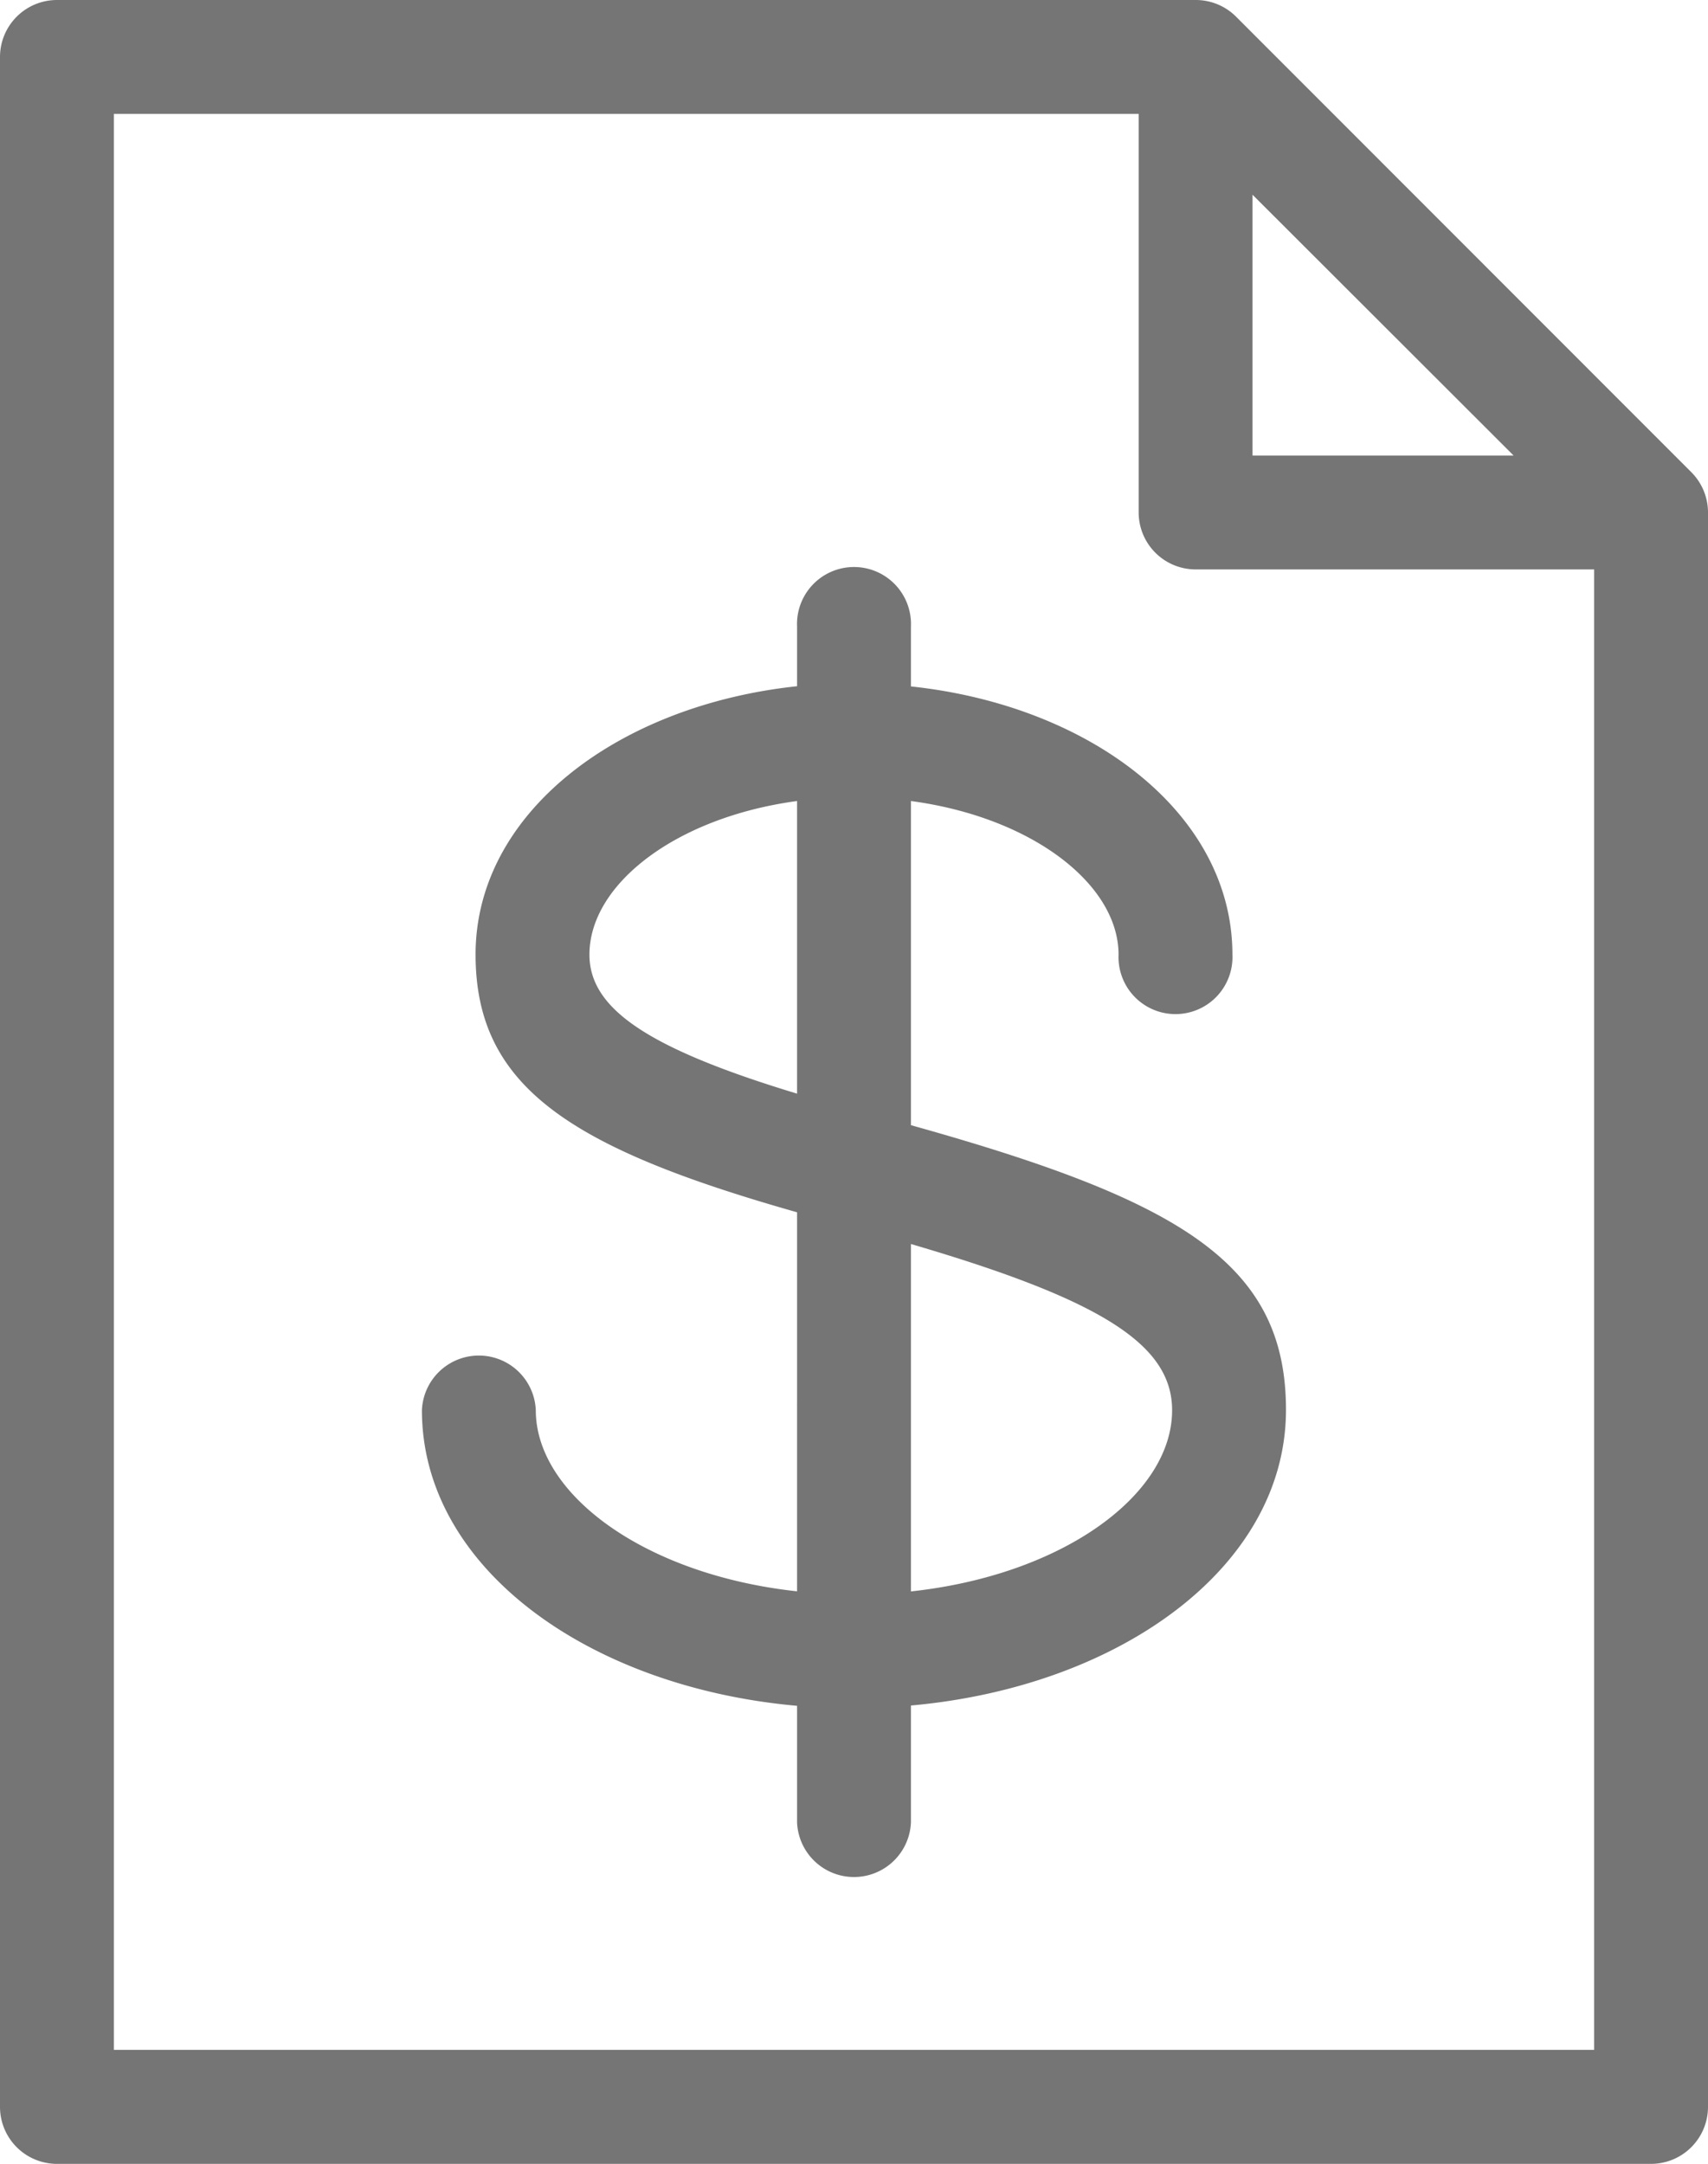 <svg xmlns="http://www.w3.org/2000/svg" width="16.905" height="21.413" viewBox="0 0 16.905 21.413">
  <g id="noun_Financial_Document_2621326" data-name="noun_Financial Document_2621326" transform="translate(20 -98)">
    <g id="Group_6064" data-name="Group 6064" transform="translate(-20 98)">
      <path id="Path_10902" data-name="Path 10902" d="M12.545,9.292V12.5c2.679.748,3.712,1.372,3.712,2.817,0,1.555-1.645,2.741-3.712,2.926V19.4a.564.564,0,0,1-1.127,0V18.246c-2.067-.184-3.713-1.37-3.713-2.926a.564.564,0,0,1,1.127,0c0,.839,1.09,1.631,2.586,1.793V13.362c-2.239-.635-3.182-1.238-3.182-2.551,0-1.4,1.406-2.466,3.182-2.655V7.564a.564.564,0,1,1,1.127,0v.594c1.776.189,3.182,1.257,3.182,2.655a.564.564,0,1,1-1.127,0C14.6,10.116,13.744,9.453,12.545,9.292Zm-1.127,0c-1.2.162-2.055.824-2.055,1.52,0,.536.577.928,2.055,1.376v-2.9Zm1.127,7.822c1.5-.162,2.585-.954,2.585-1.793,0-.65-.7-1.093-2.585-1.645v3.438Z" transform="translate(-3.529 -1.365)" fill="#757575"/>
      <path id="Path_10903" data-name="Path 10903" d="M15.27,3.127H5.127V22.286H19.778V7.635H15.834a.564.564,0,0,1-.564-.564Zm1.127.8V6.508h2.584ZM4,2.564A.564.564,0,0,1,4.564,2h11.27a.564.564,0,0,1,.4.165L20.74,6.673a.564.564,0,0,1,.165.4V22.85a.564.564,0,0,1-.564.564H4.564A.564.564,0,0,1,4,22.85Z" transform="translate(-4 -2)" fill="#757575"/>
    </g>
  </g>
</svg>
